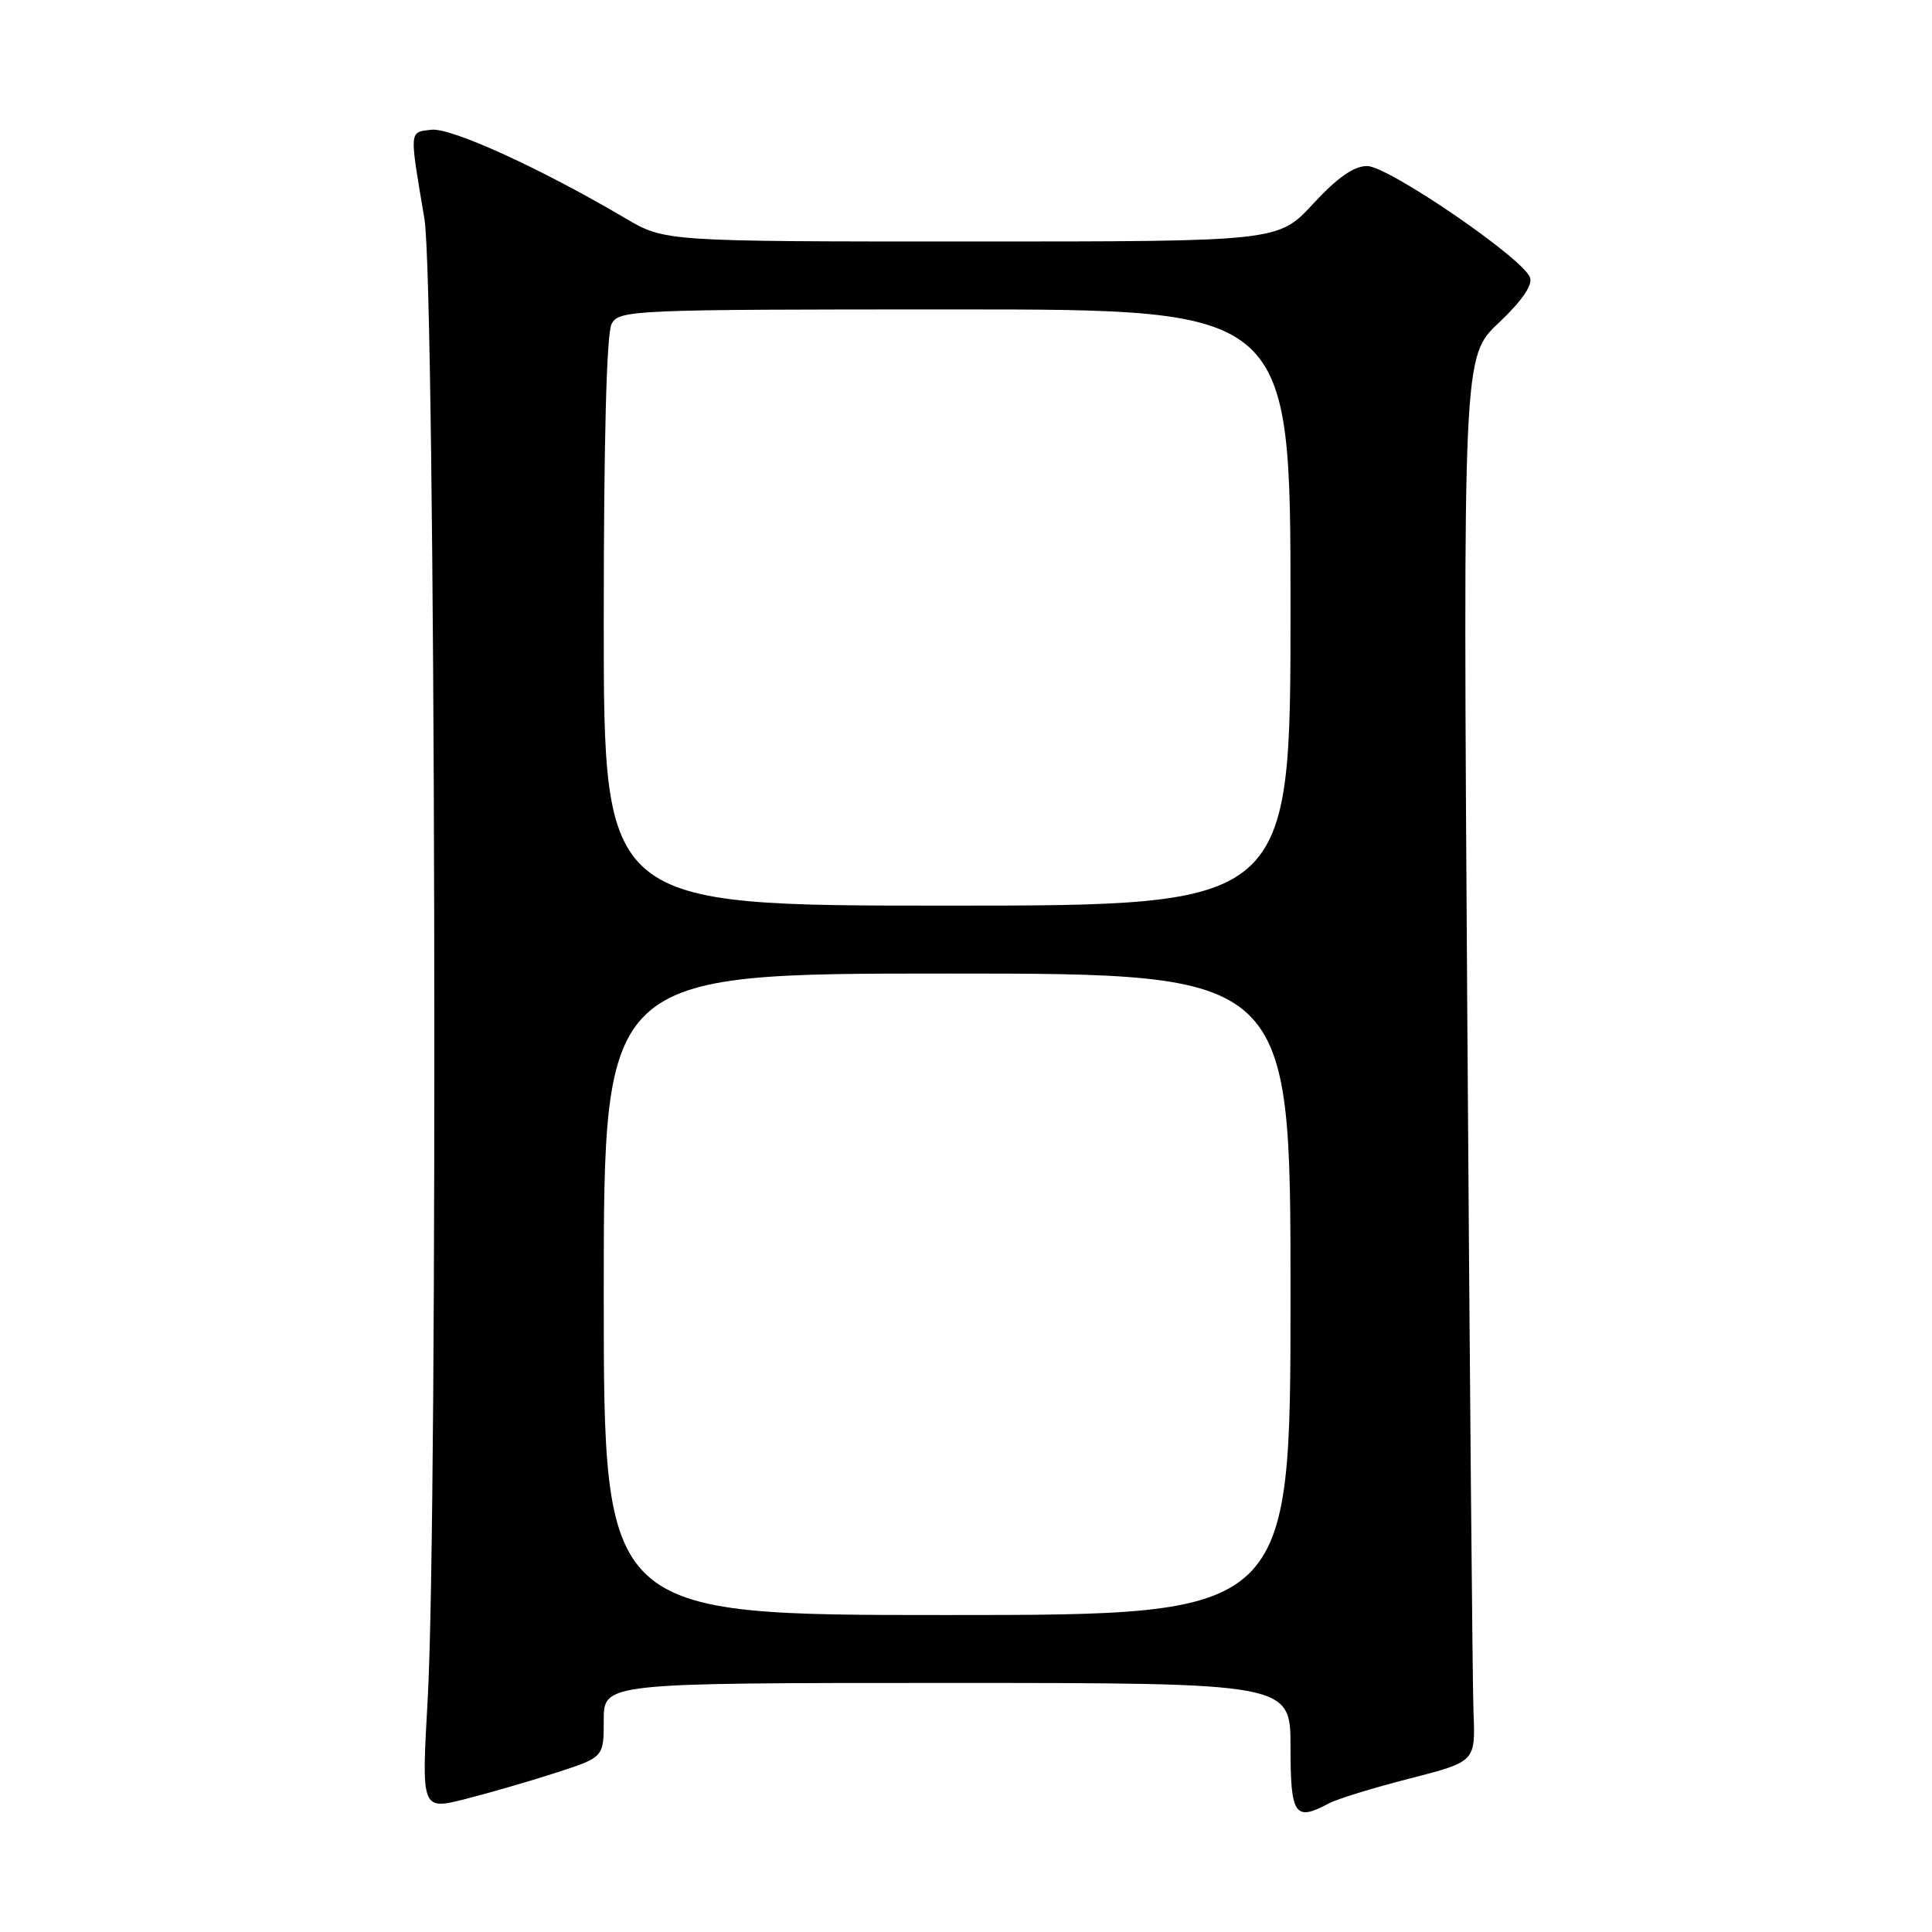 <?xml version="1.0" encoding="UTF-8" standalone="no"?>
<!DOCTYPE svg PUBLIC "-//W3C//DTD SVG 1.1//EN" "http://www.w3.org/Graphics/SVG/1.1/DTD/svg11.dtd" >
<svg xmlns="http://www.w3.org/2000/svg" xmlns:xlink="http://www.w3.org/1999/xlink" version="1.1" viewBox="0 0 256 256">
 <g >
 <path fill="currentColor"
d=" M 73.75 234.87 C 80.00 232.84 80.00 232.84 80.00 227.92 C 80.00 223.00 80.00 223.00 125.50 223.00 C 171.00 223.00 171.00 223.00 171.00 231.50 C 171.00 240.56 171.56 241.38 176.08 238.96 C 177.16 238.38 181.96 236.90 186.77 235.67 C 195.50 233.43 195.50 233.43 195.25 226.97 C 195.11 223.41 194.74 181.52 194.42 133.88 C 193.85 47.25 193.85 47.25 198.59 42.78 C 201.69 39.84 203.12 37.76 202.73 36.75 C 201.74 34.17 183.94 22.00 181.15 22.00 C 179.40 22.00 177.21 23.53 174.00 27.00 C 169.38 32.00 169.38 32.00 128.73 32.00 C 88.09 32.00 88.09 32.00 82.86 28.92 C 71.65 22.31 59.77 16.89 57.16 17.19 C 54.19 17.54 54.23 17.07 56.24 29.00 C 57.71 37.77 58.07 200.38 56.67 225.18 C 55.84 239.85 55.84 239.85 61.67 238.38 C 64.88 237.56 70.31 235.99 73.75 234.87 Z  M 80.00 171.50 C 80.00 129.00 80.00 129.00 125.50 129.00 C 171.00 129.00 171.00 129.00 171.00 171.50 C 171.00 214.00 171.00 214.00 125.50 214.00 C 80.00 214.00 80.00 214.00 80.00 171.50 Z  M 80.00 82.43 C 80.00 58.45 80.37 44.17 81.04 42.93 C 82.03 41.07 83.60 41.00 126.54 41.00 C 171.00 41.00 171.00 41.00 171.00 80.50 C 171.00 120.00 171.00 120.00 125.50 120.00 C 80.00 120.00 80.00 120.00 80.00 82.43 Z "/>
</g>
</svg>
